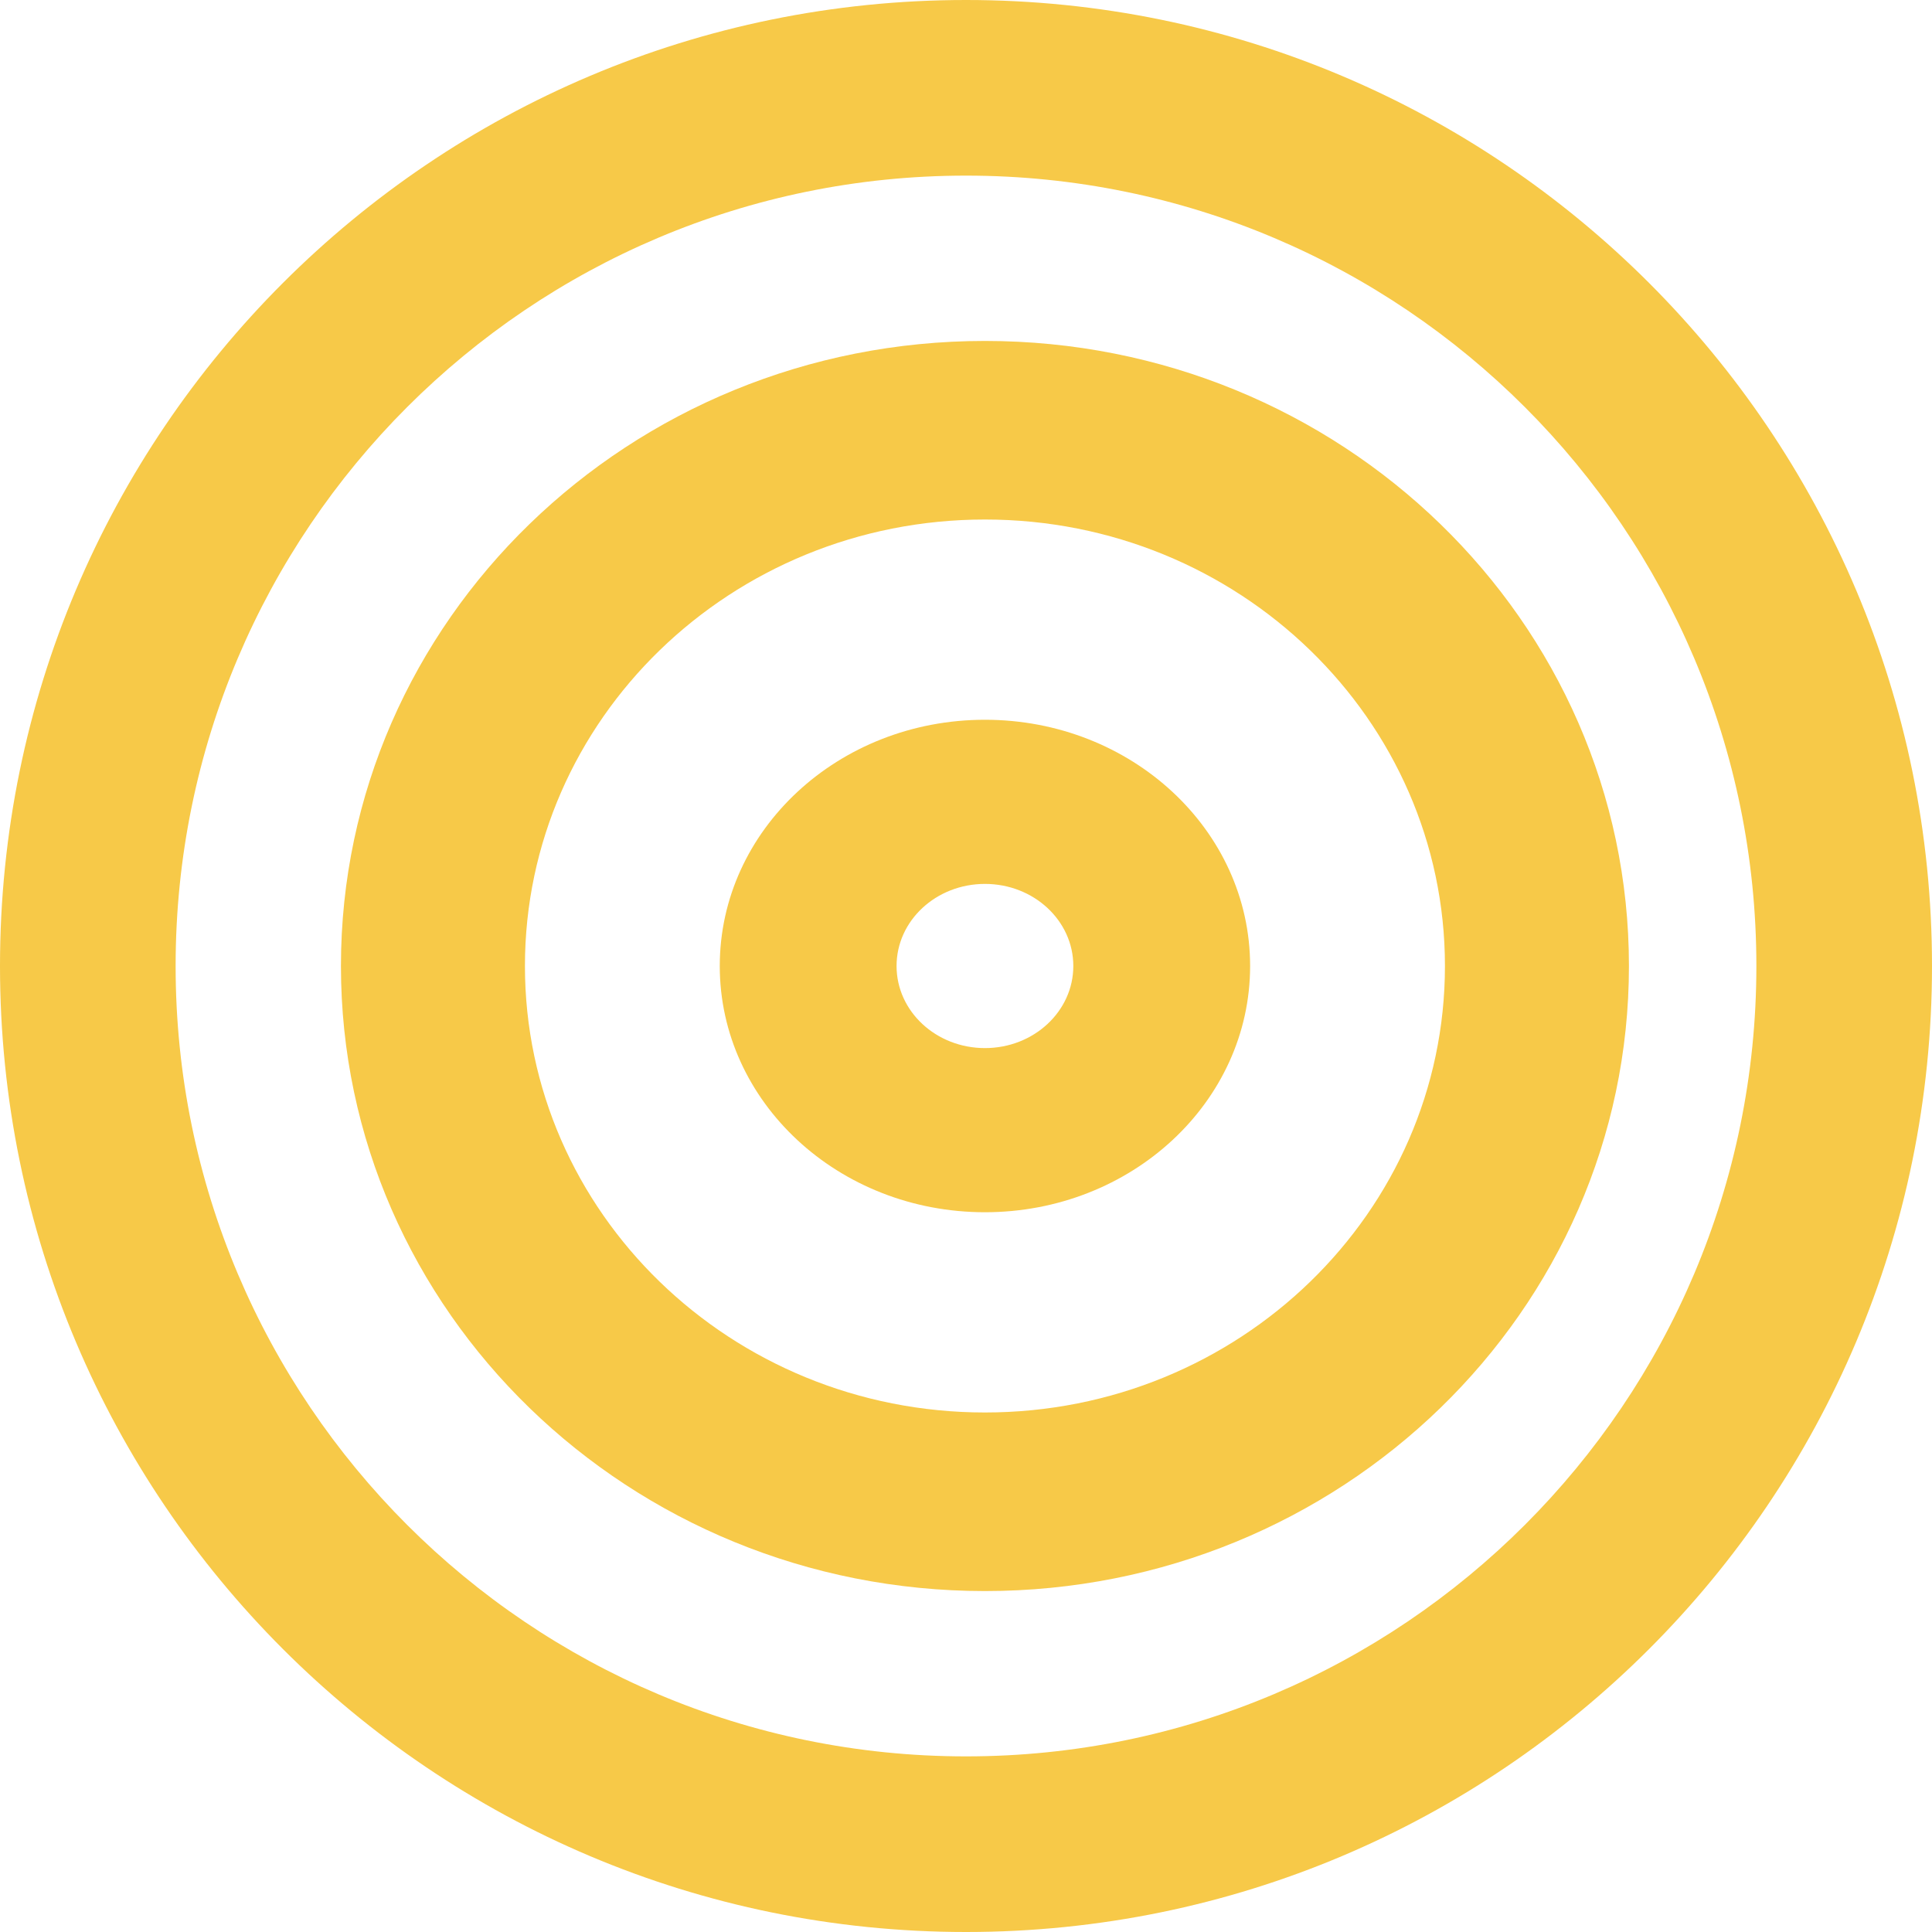 <svg width="51" height="51" viewBox="0 0 51 51" fill="none" xmlns="http://www.w3.org/2000/svg">
<path fill-rule="evenodd" clip-rule="evenodd" d="M0 25.5C0 11.417 11.417 0 25.5 0C39.583 0 51 11.417 51 25.5C51 39.583 39.583 51 25.5 51C11.417 51 0 39.583 0 25.5ZM25.5 4.636C13.977 4.636 4.636 13.977 4.636 25.5C4.636 37.023 13.977 46.364 25.5 46.364C37.023 46.364 46.364 37.023 46.364 25.5C46.364 13.977 37.023 4.636 25.5 4.636Z" fill="#F7C948"/>
<path fill-rule="evenodd" clip-rule="evenodd" d="M9 25.5C9 16.387 16.611 9 26 9C35.389 9 43 16.387 43 25.5C43 34.613 35.389 42 26 42C16.611 42 9 34.613 9 25.5ZM26 13.714C19.294 13.714 13.857 18.991 13.857 25.5C13.857 32.009 19.294 37.286 26 37.286C32.706 37.286 38.143 32.009 38.143 25.5C38.143 18.991 32.706 13.714 26 13.714Z" fill="#F7C948"/>
<path fill-rule="evenodd" clip-rule="evenodd" d="M19 25.5C19 21.91 22.134 19 26 19C29.866 19 33 21.91 33 25.5C33 29.09 29.866 32 26 32C22.134 32 19 29.09 19 25.5ZM26 23.333C24.711 23.333 23.667 24.303 23.667 25.5C23.667 26.697 24.711 27.667 26 27.667C27.289 27.667 28.333 26.697 28.333 25.5C28.333 24.303 27.289 23.333 26 23.333Z" fill="#F7C948"/>
</svg>

